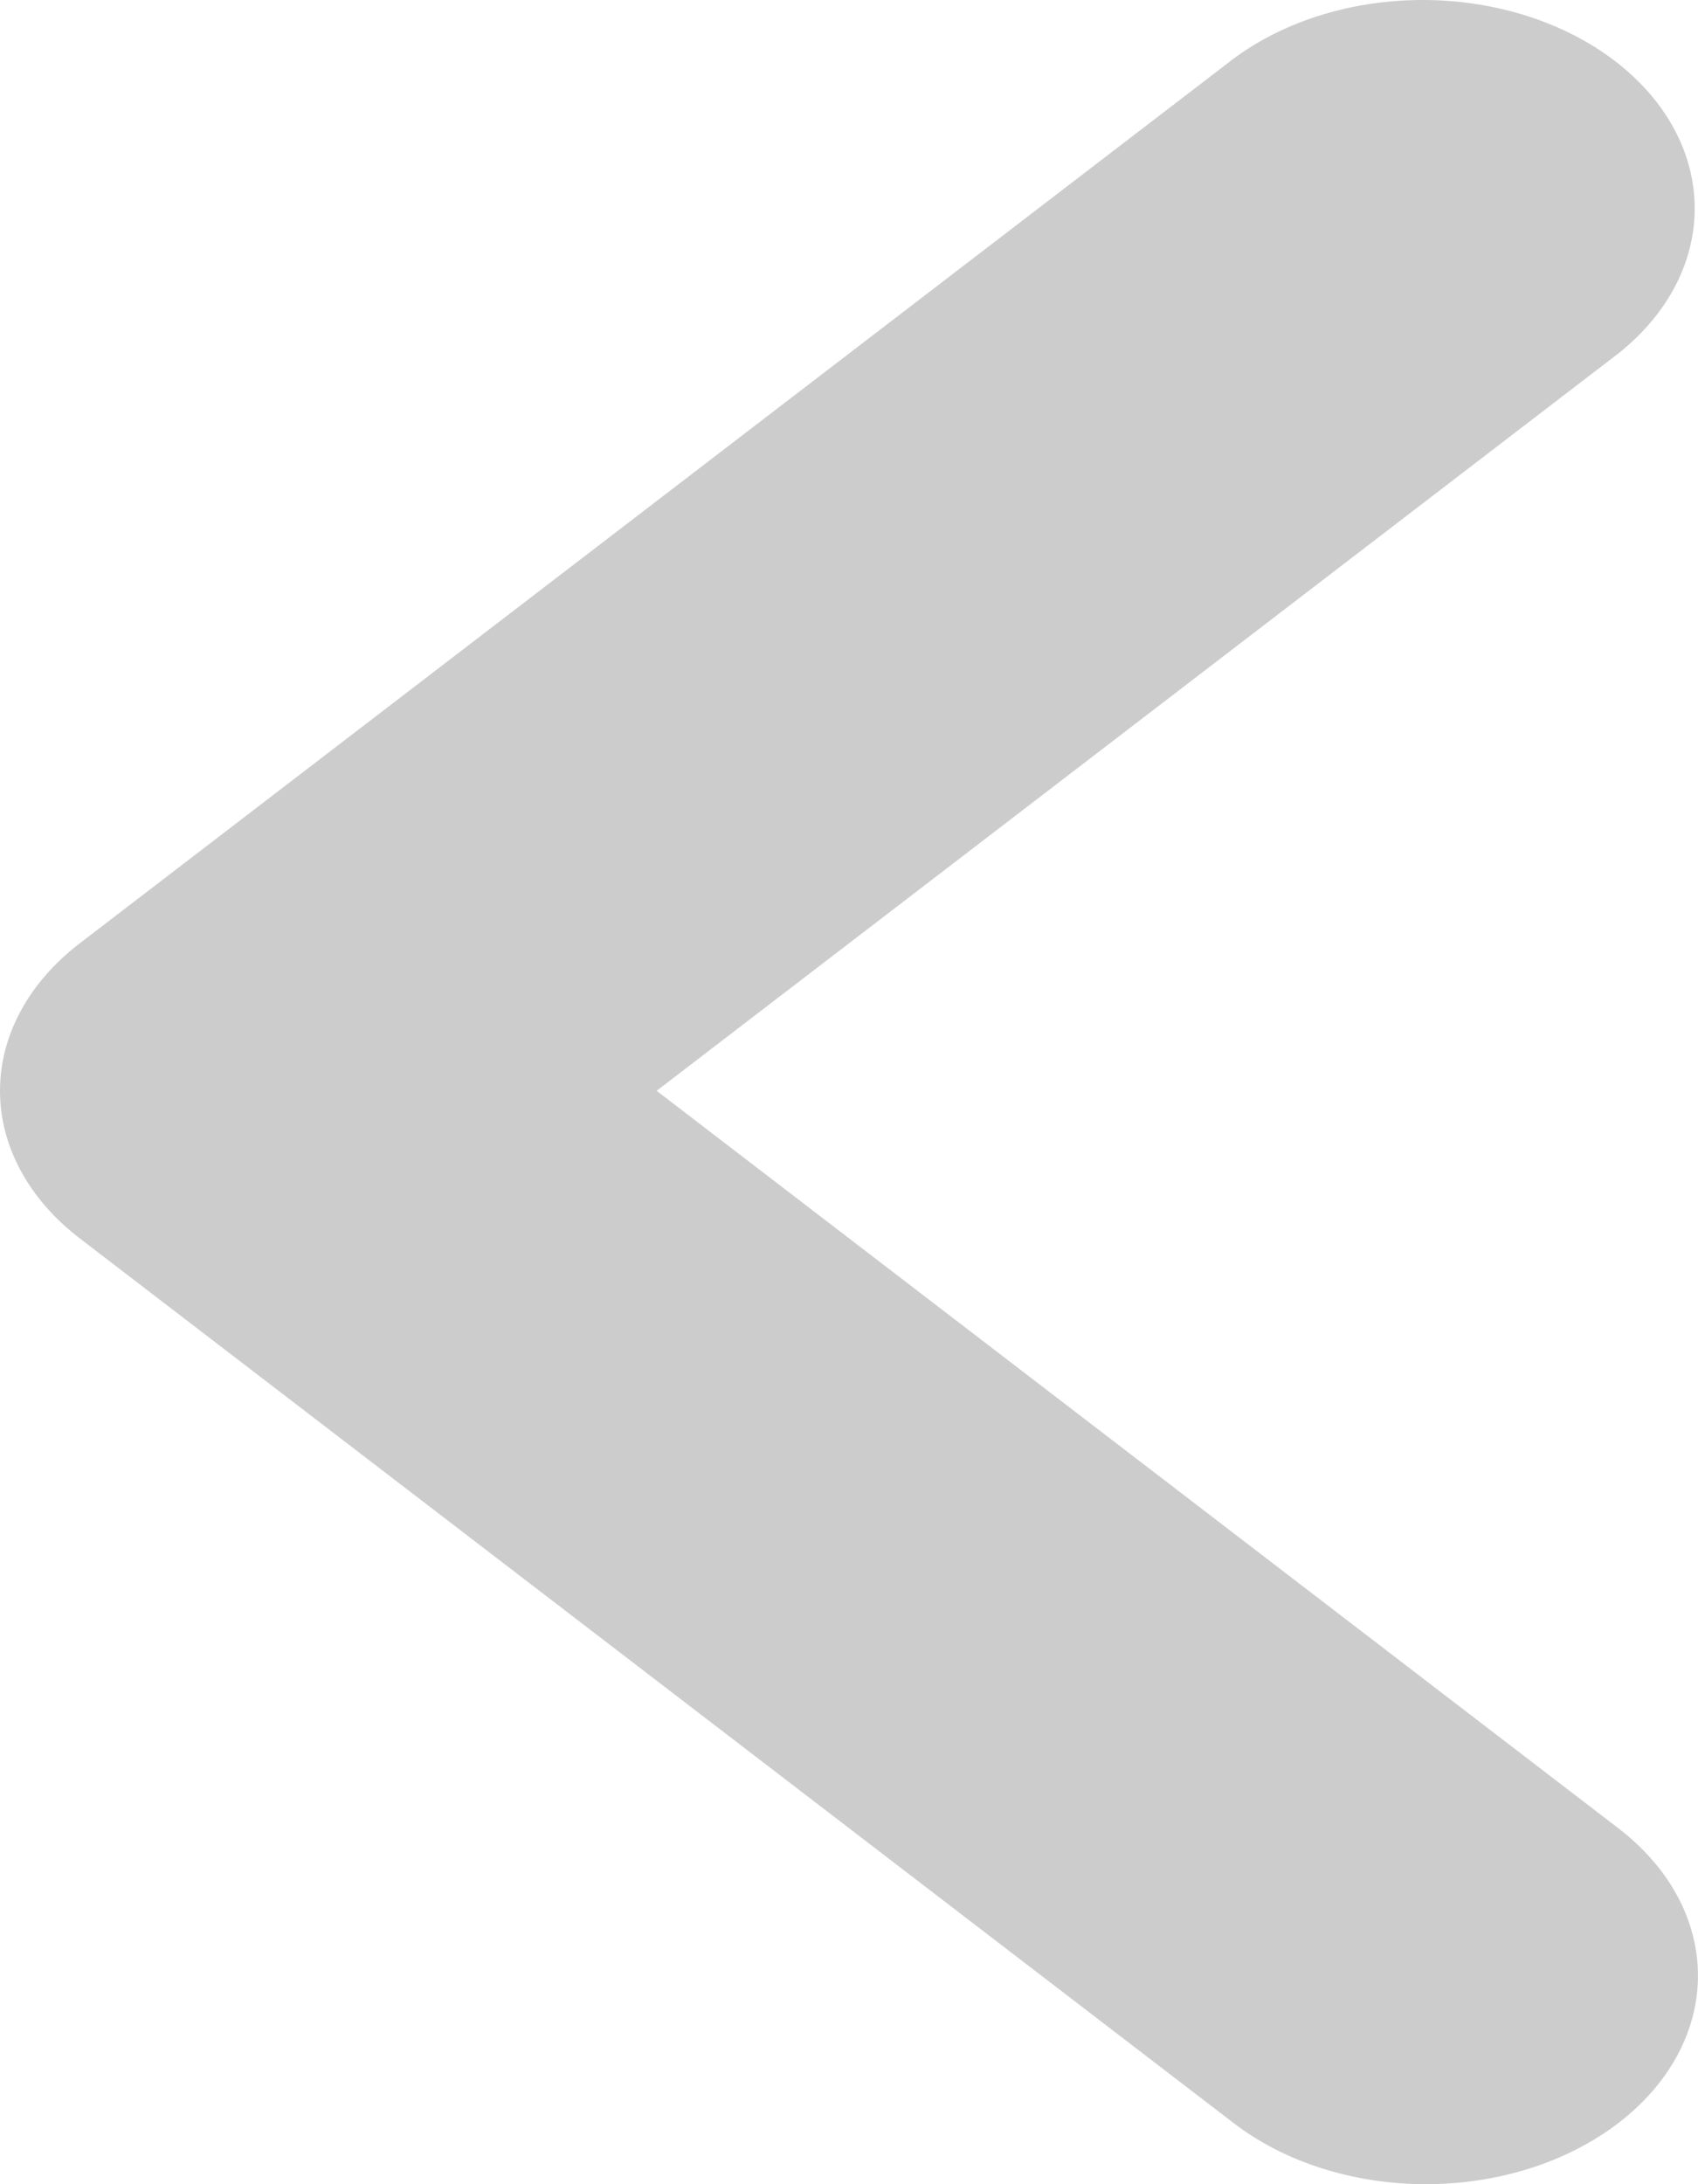 <svg width="21" height="27" viewBox="0 0 21 27" fill="none" xmlns="http://www.w3.org/2000/svg">
<path d="M17.636 27C17.194 27 16.757 26.934 16.349 26.804C15.94 26.675 15.569 26.484 15.258 26.245L0.985 15.307C0.354 14.823 0 14.168 0 13.484C0 12.801 0.354 12.145 0.985 11.662L15.258 0.724C15.892 0.254 16.742 -0.006 17.624 9.74503e-05C18.506 0.006 19.35 0.277 19.974 0.755C20.598 1.233 20.952 1.88 20.959 2.555C20.967 3.231 20.628 3.883 20.015 4.369L8.121 13.484L20.015 22.6C20.485 22.96 20.806 23.419 20.935 23.919C21.065 24.419 20.998 24.938 20.744 25.409C20.489 25.88 20.058 26.282 19.505 26.565C18.952 26.849 18.302 27 17.636 27Z" fill="#CCCCCC"/>
</svg>
